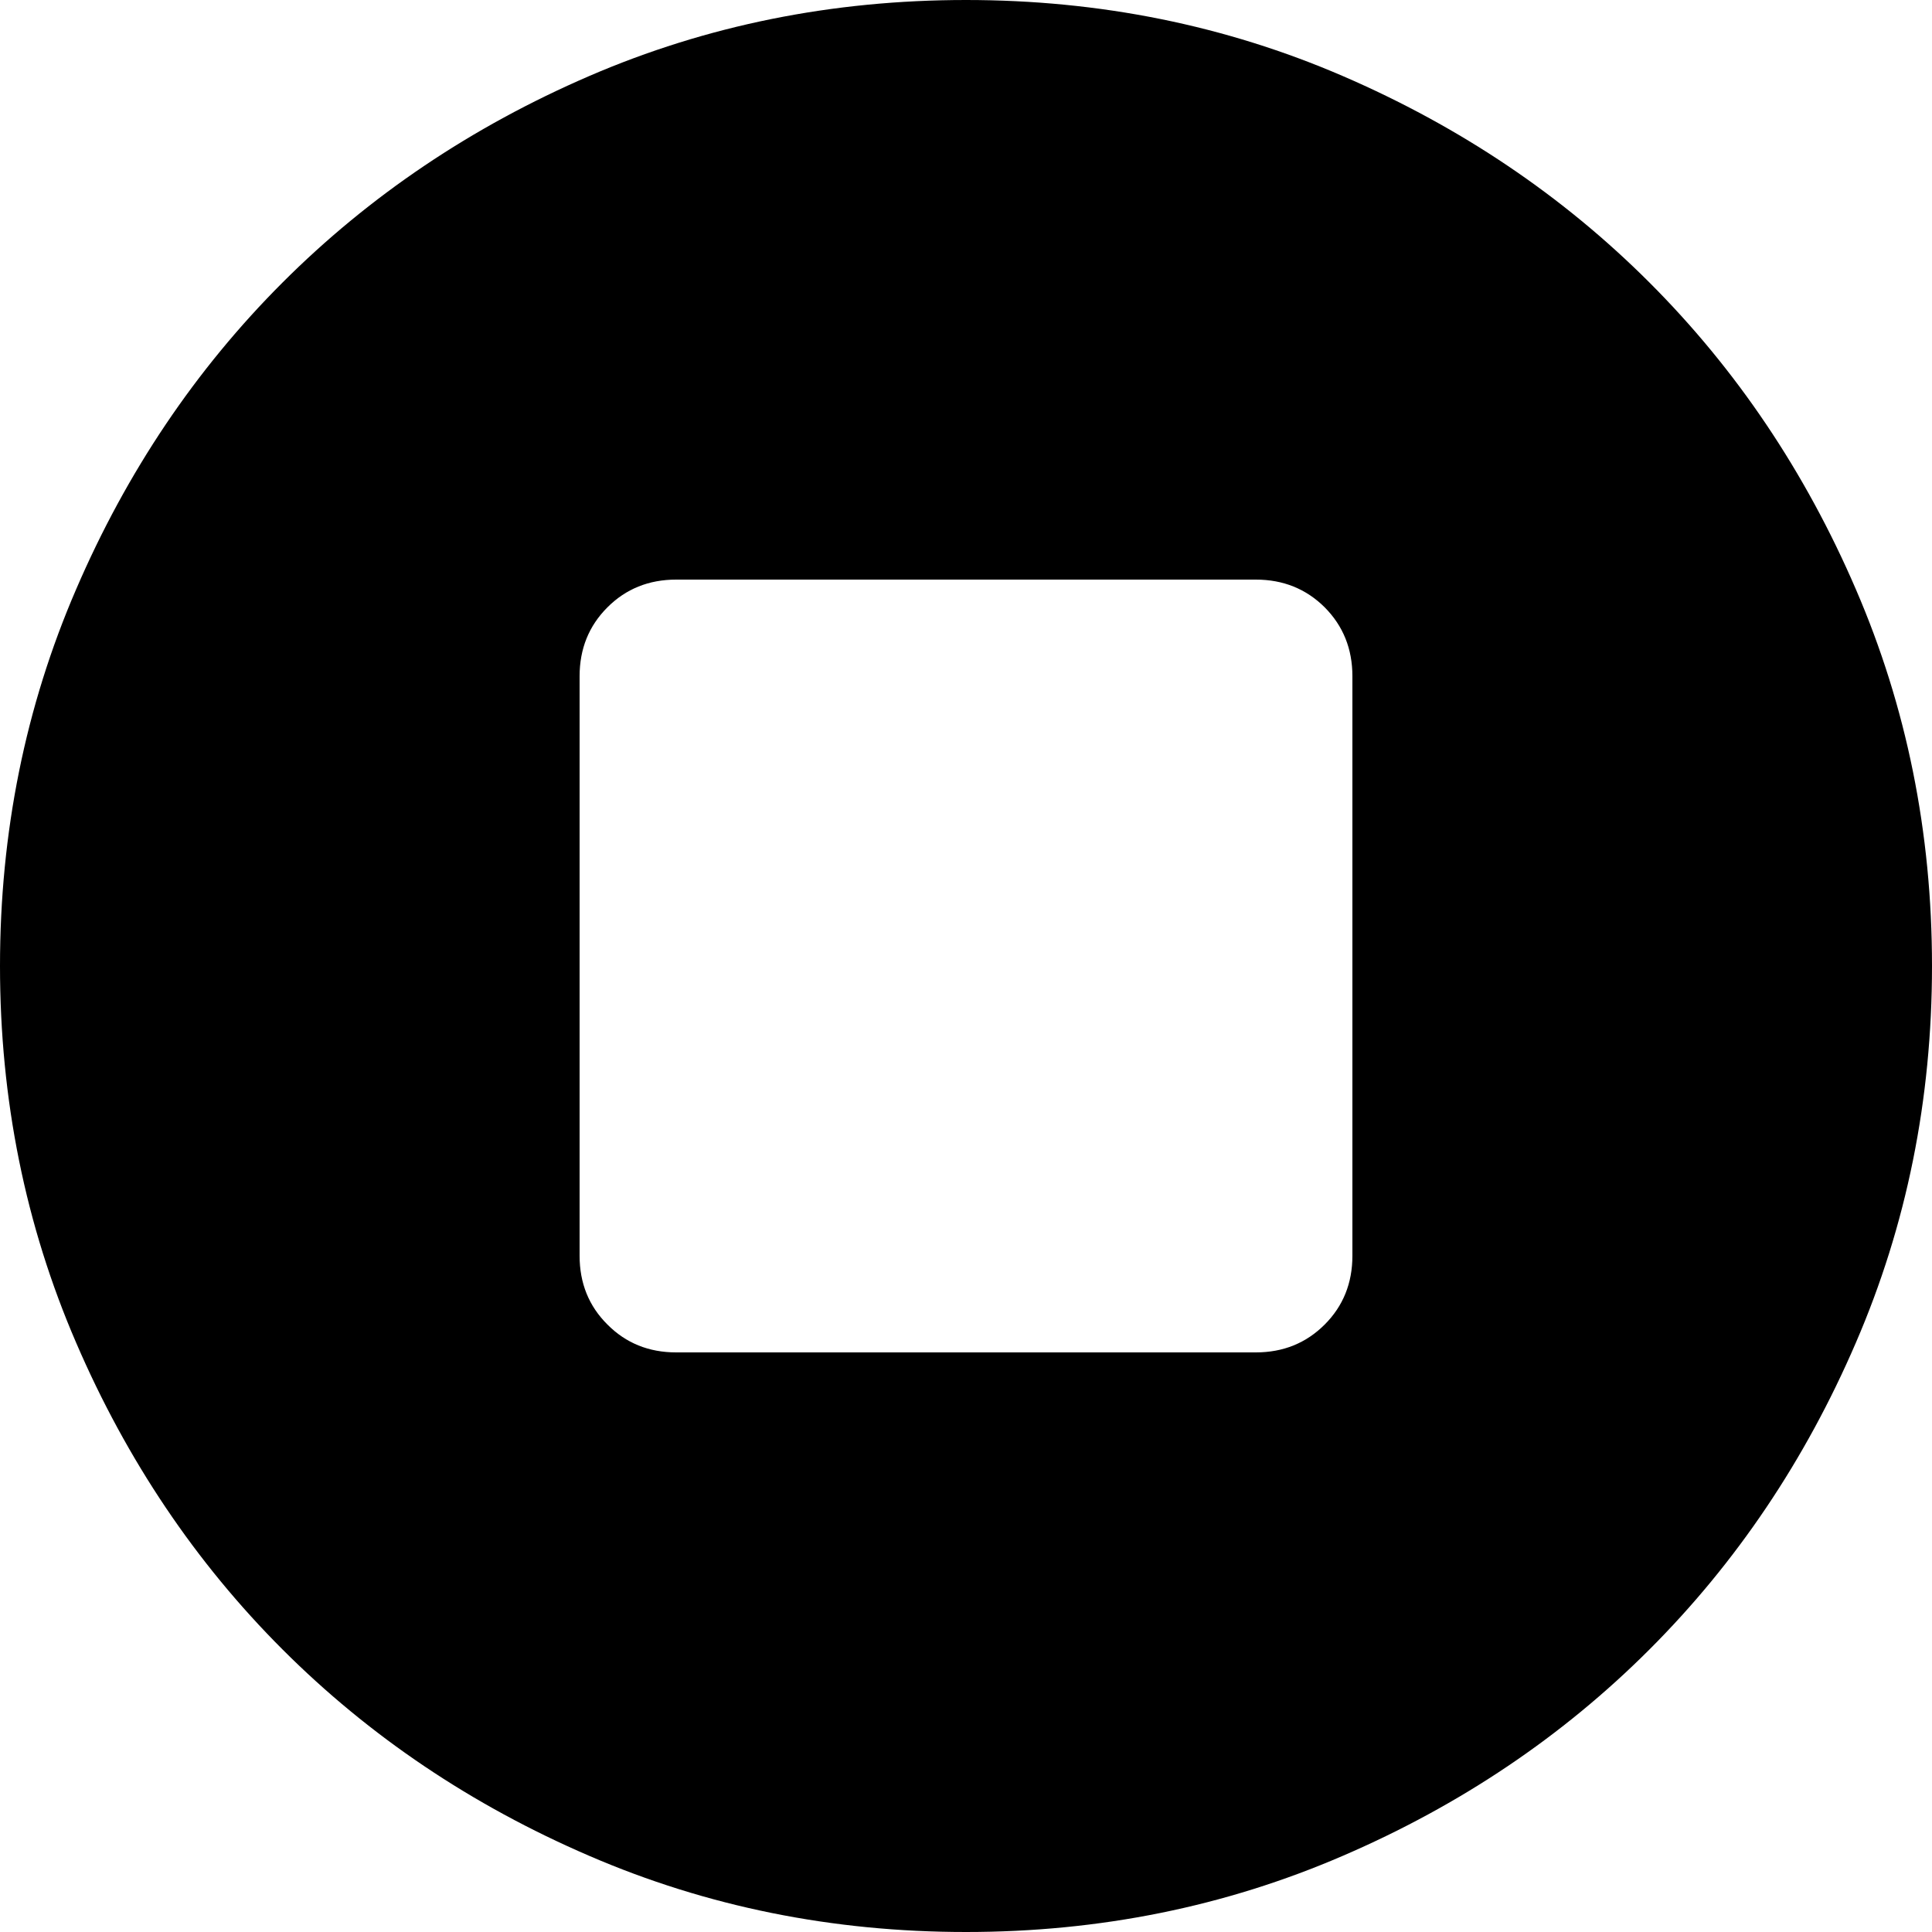 <svg width="29" height="29" viewBox="0 0 29 29" fill="none" xmlns="http://www.w3.org/2000/svg">
<path d="M14.5 29C12.494 29 10.609 28.619 8.845 27.857C7.081 27.097 5.546 26.064 4.241 24.759C2.936 23.454 1.903 21.919 1.143 20.155C0.381 18.391 0 16.506 0 14.5C0 12.494 0.381 10.609 1.143 8.845C1.903 7.081 2.936 5.546 4.241 4.241C5.546 2.936 7.081 1.903 8.845 1.141C10.609 0.38 12.494 0 14.5 0C16.506 0 18.391 0.38 20.155 1.141C21.919 1.903 23.454 2.936 24.759 4.241C26.064 5.546 27.097 7.081 27.857 8.845C28.619 10.609 29 12.494 29 14.5C29 16.506 28.619 18.391 27.857 20.155C27.097 21.919 26.064 23.454 24.759 24.759C23.454 26.064 21.919 27.097 20.155 27.857C18.391 28.619 16.506 29 14.5 29ZM10.15 20.3H18.85C19.261 20.3 19.605 20.161 19.884 19.882C20.161 19.605 20.3 19.261 20.3 18.85V10.15C20.3 9.739 20.161 9.395 19.884 9.116C19.605 8.839 19.261 8.7 18.85 8.7H10.15C9.739 8.7 9.395 8.839 9.118 9.116C8.839 9.395 8.7 9.739 8.7 10.15V18.85C8.7 19.261 8.839 19.605 9.118 19.882C9.395 20.161 9.739 20.3 10.15 20.3Z" fill="black"/>
</svg>
